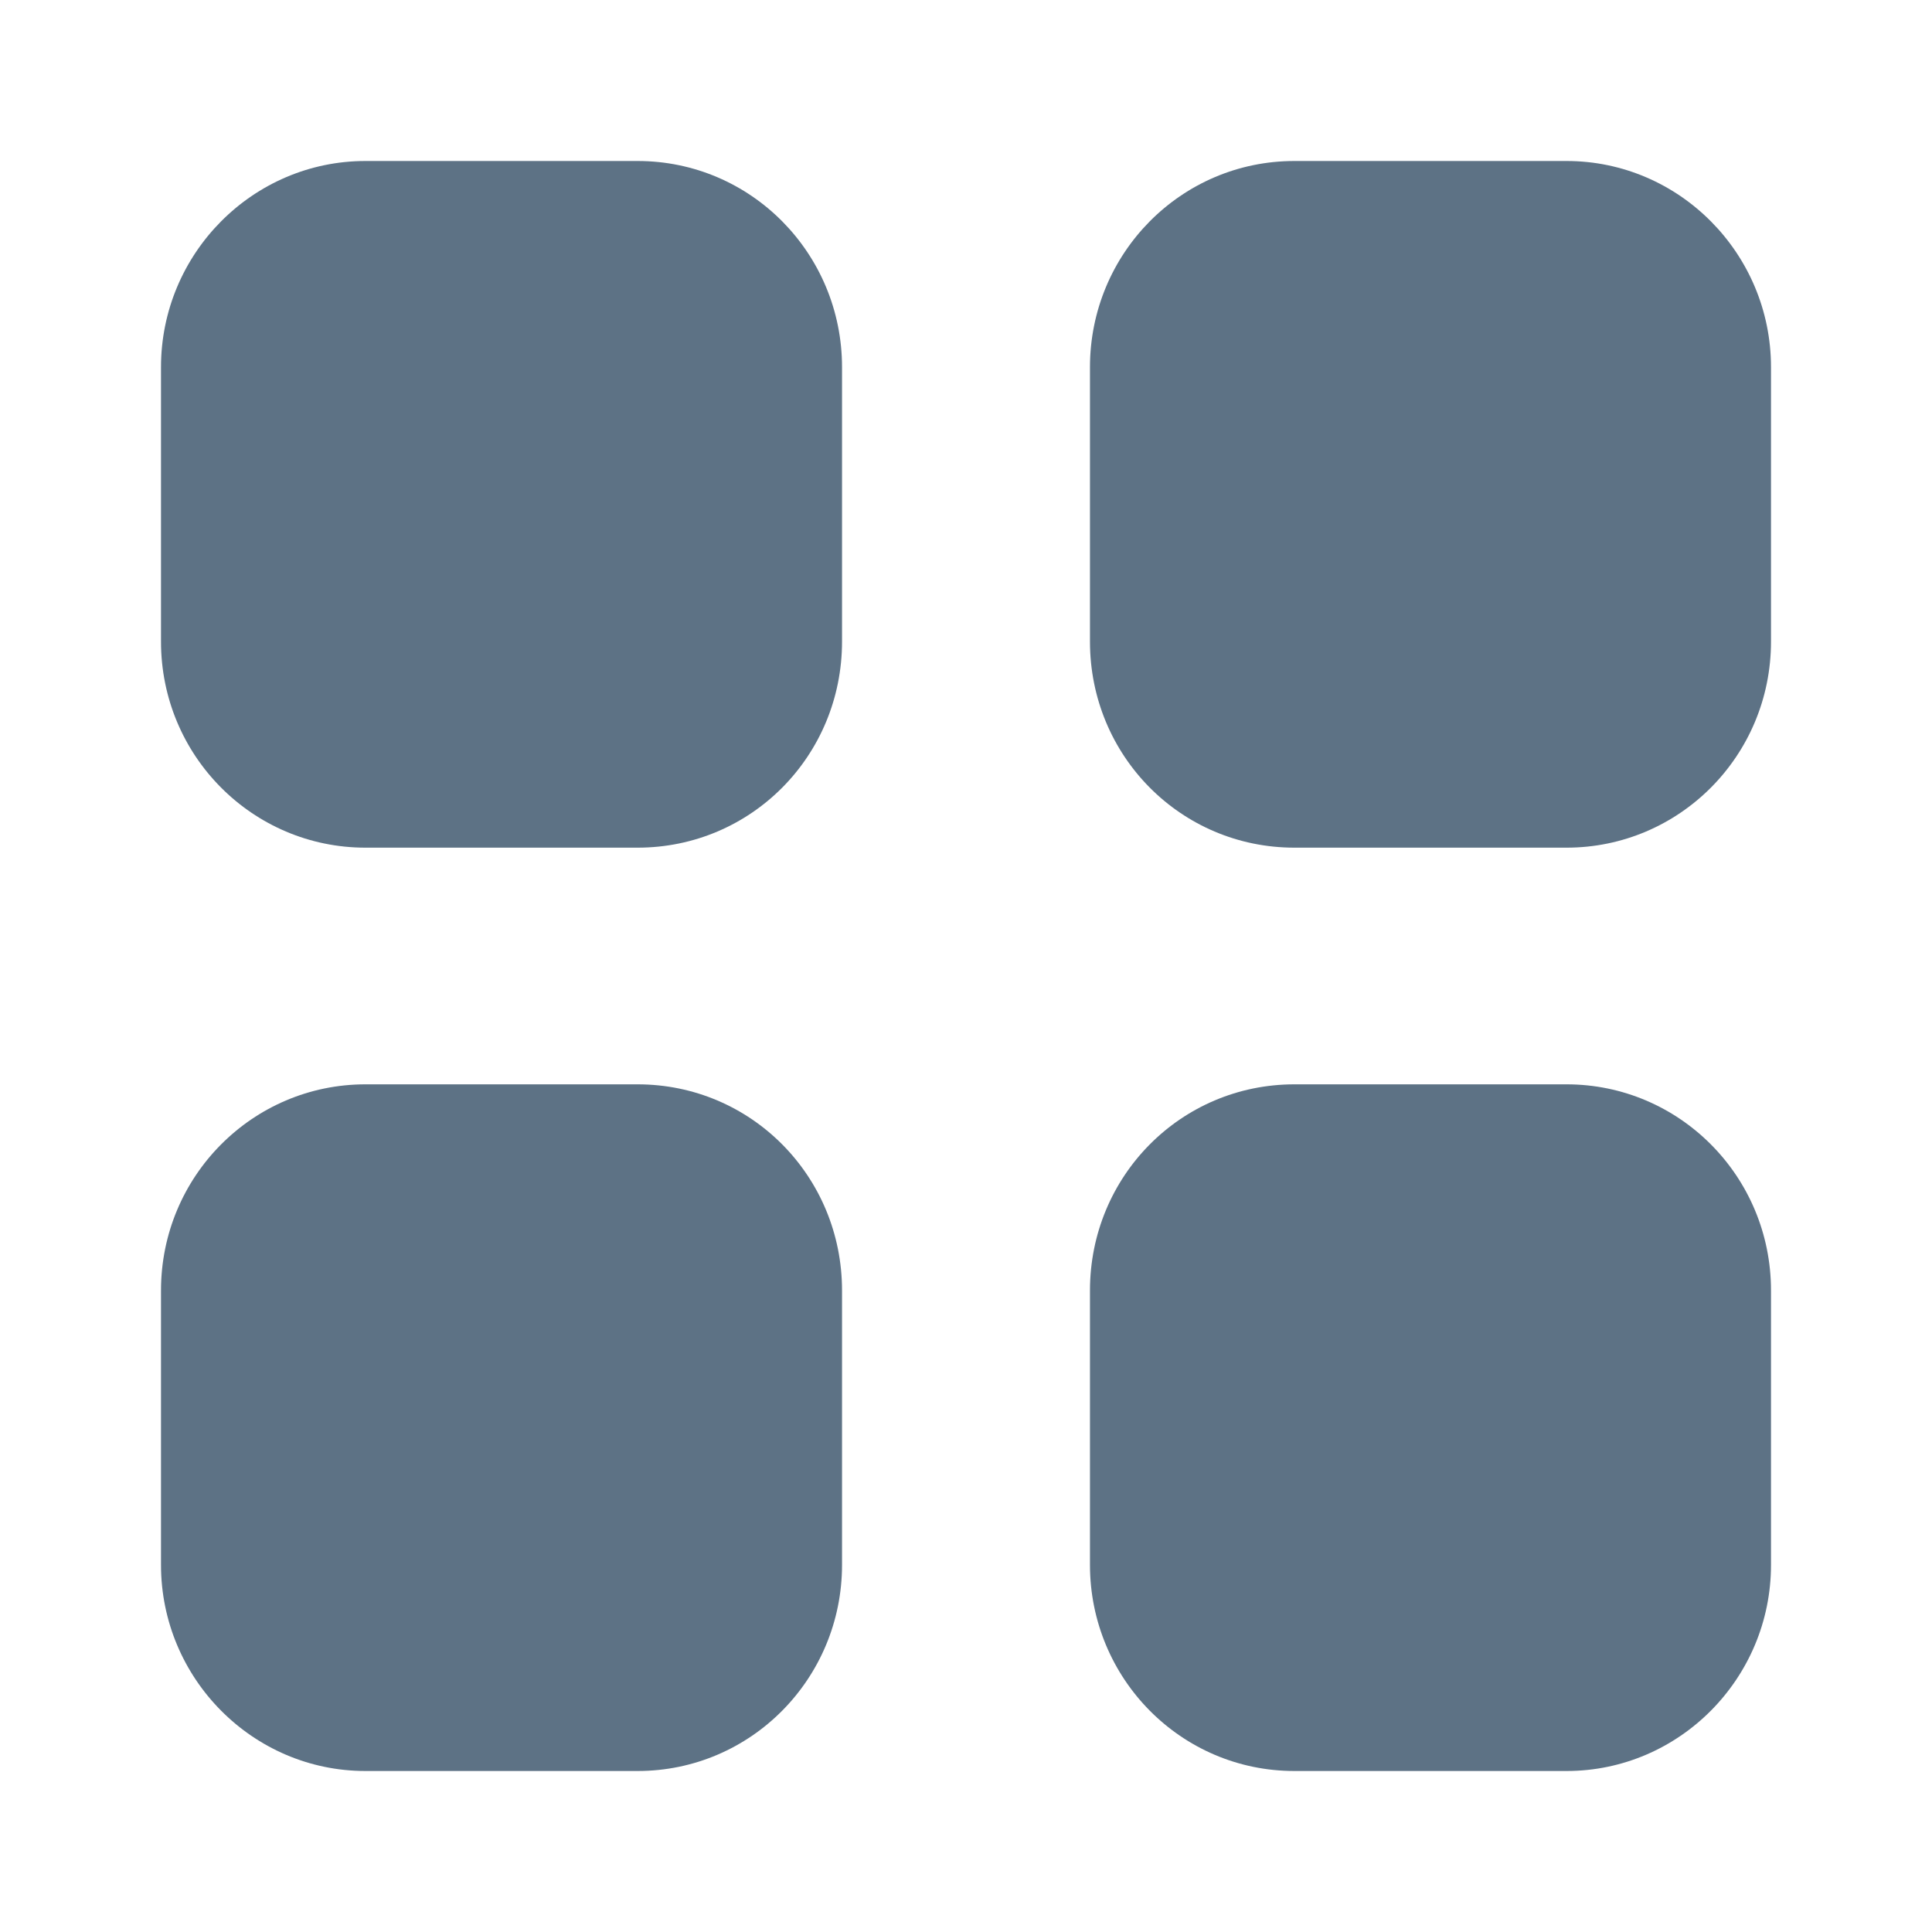 <?xml version="1.0" encoding="UTF-8"?>
<svg width="24px" height="24px" viewBox="0 0 24 24" version="1.1" xmlns="http://www.w3.org/2000/svg" xmlns:xlink="http://www.w3.org/1999/xlink">
    <title>Iconly/Bold/Category</title>
    <g id="Iconly/Bold/Category" stroke="none" stroke-width="1.5" fill="none" fill-rule="evenodd">
        <g id="Category" transform="translate(2, 2)" fill="#5D7285" fill-rule="nonzero">
            <path d="M5.92,11.47 C7.33,11.47 8.46,12.611 8.46,14.031 L8.46,14.031 L8.46,17.44 C8.46,18.85 7.33,20 5.92,20 L5.92,20 L2.54,20 C1.14,20 -0,18.85 -0,17.44 L-0,17.44 L-0,14.031 C-0,12.611 1.14,11.47 2.54,11.47 L2.54,11.47 Z M17.46,11.47 C18.86,11.47 20,12.611 20,14.031 L20,14.031 L20,17.44 C20,18.85 18.86,20 17.46,20 L17.46,20 L14.08,20 C12.67,20 11.54,18.85 11.54,17.44 L11.54,17.44 L11.54,14.031 C11.54,12.611 12.67,11.47 14.08,11.47 L14.08,11.47 Z M5.92,-9.32587341e-14 C7.33,-9.32587341e-14 8.46,1.15 8.46,2.561 L8.46,2.561 L8.46,5.97 C8.46,7.39 7.33,8.53 5.92,8.53 L5.92,8.53 L2.54,8.53 C1.14,8.53 -0,7.39 -0,5.97 L-0,5.97 L-0,2.561 C-0,1.15 1.14,-9.32587341e-14 2.54,-9.32587341e-14 L2.54,-9.32587341e-14 Z M17.46,-9.32587341e-14 C18.86,-9.32587341e-14 20,1.15 20,2.561 L20,2.561 L20,5.97 C20,7.39 18.86,8.53 17.46,8.53 L17.46,8.53 L14.08,8.53 C12.67,8.53 11.54,7.39 11.54,5.97 L11.54,5.97 L11.54,2.561 C11.54,1.15 12.67,-9.32587341e-14 14.08,-9.32587341e-14 L14.08,-9.32587341e-14 Z"></path>
        </g>
    </g>
</svg>